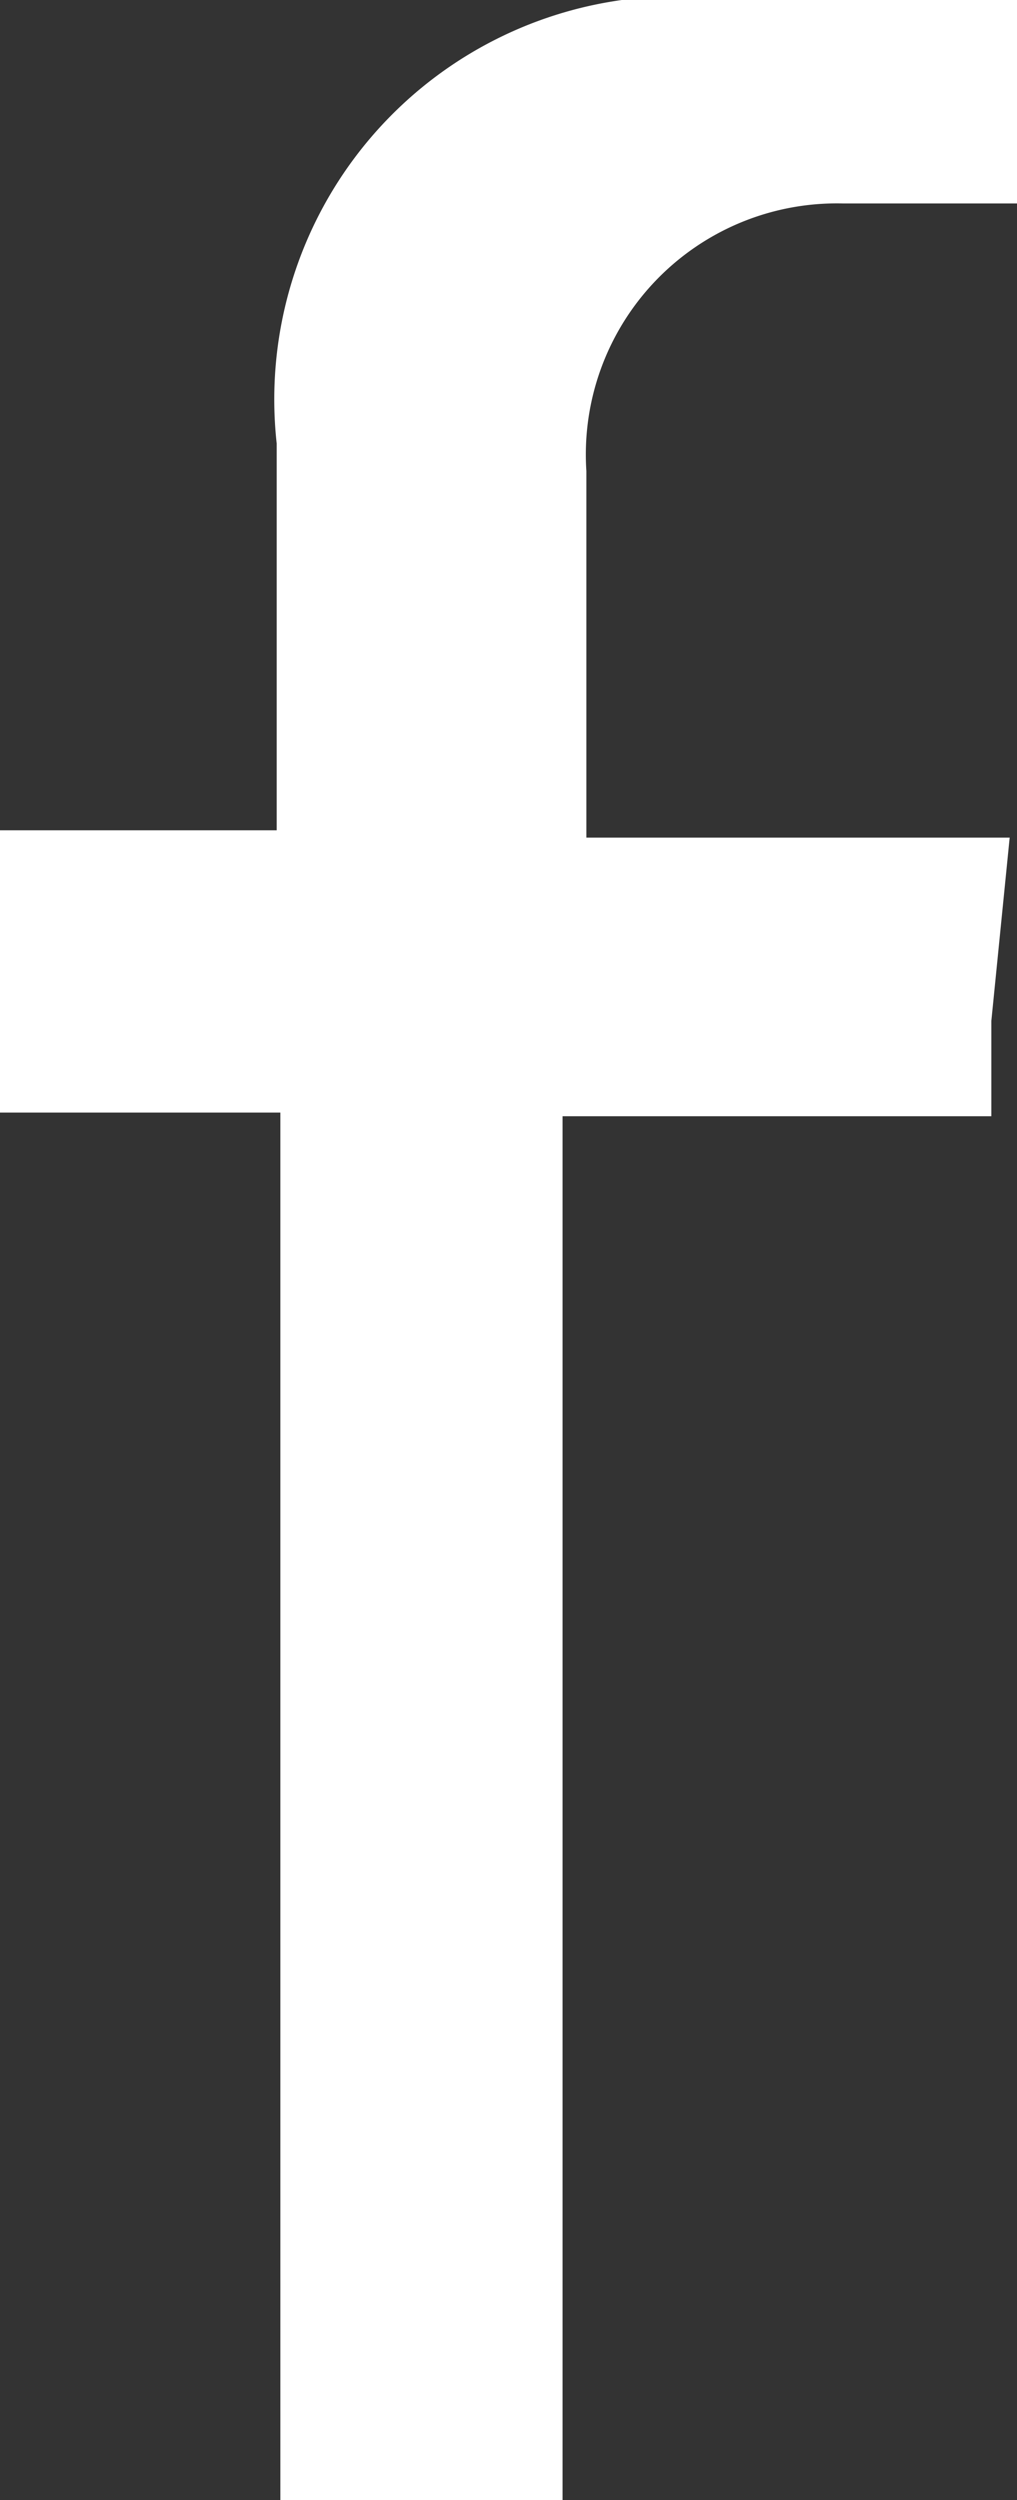 <svg xmlns="http://www.w3.org/2000/svg" viewBox="0 0 5.55 13.64"><rect x="0" y="0" width="5.55" height="13.64" fill="#333333" stroke="none"/><defs><style>.cls-1{fill:#fff;fill-rule:evenodd;}</style></defs><title>facebook</title><g id="Layer_2" data-name="Layer 2"><g id="Layer_1-2" data-name="Layer 1"><path class="cls-1" d="M1.53,13.64V6.07H0V4.53H1.51V2.42A2.2,2.2,0,0,1,4,0h1.6V1.11h-1a1.37,1.37,0,0,0-1.4,1.46v2H5.51l-.1,1,0,.52H3.07v7.57Z"/></g></g></svg>